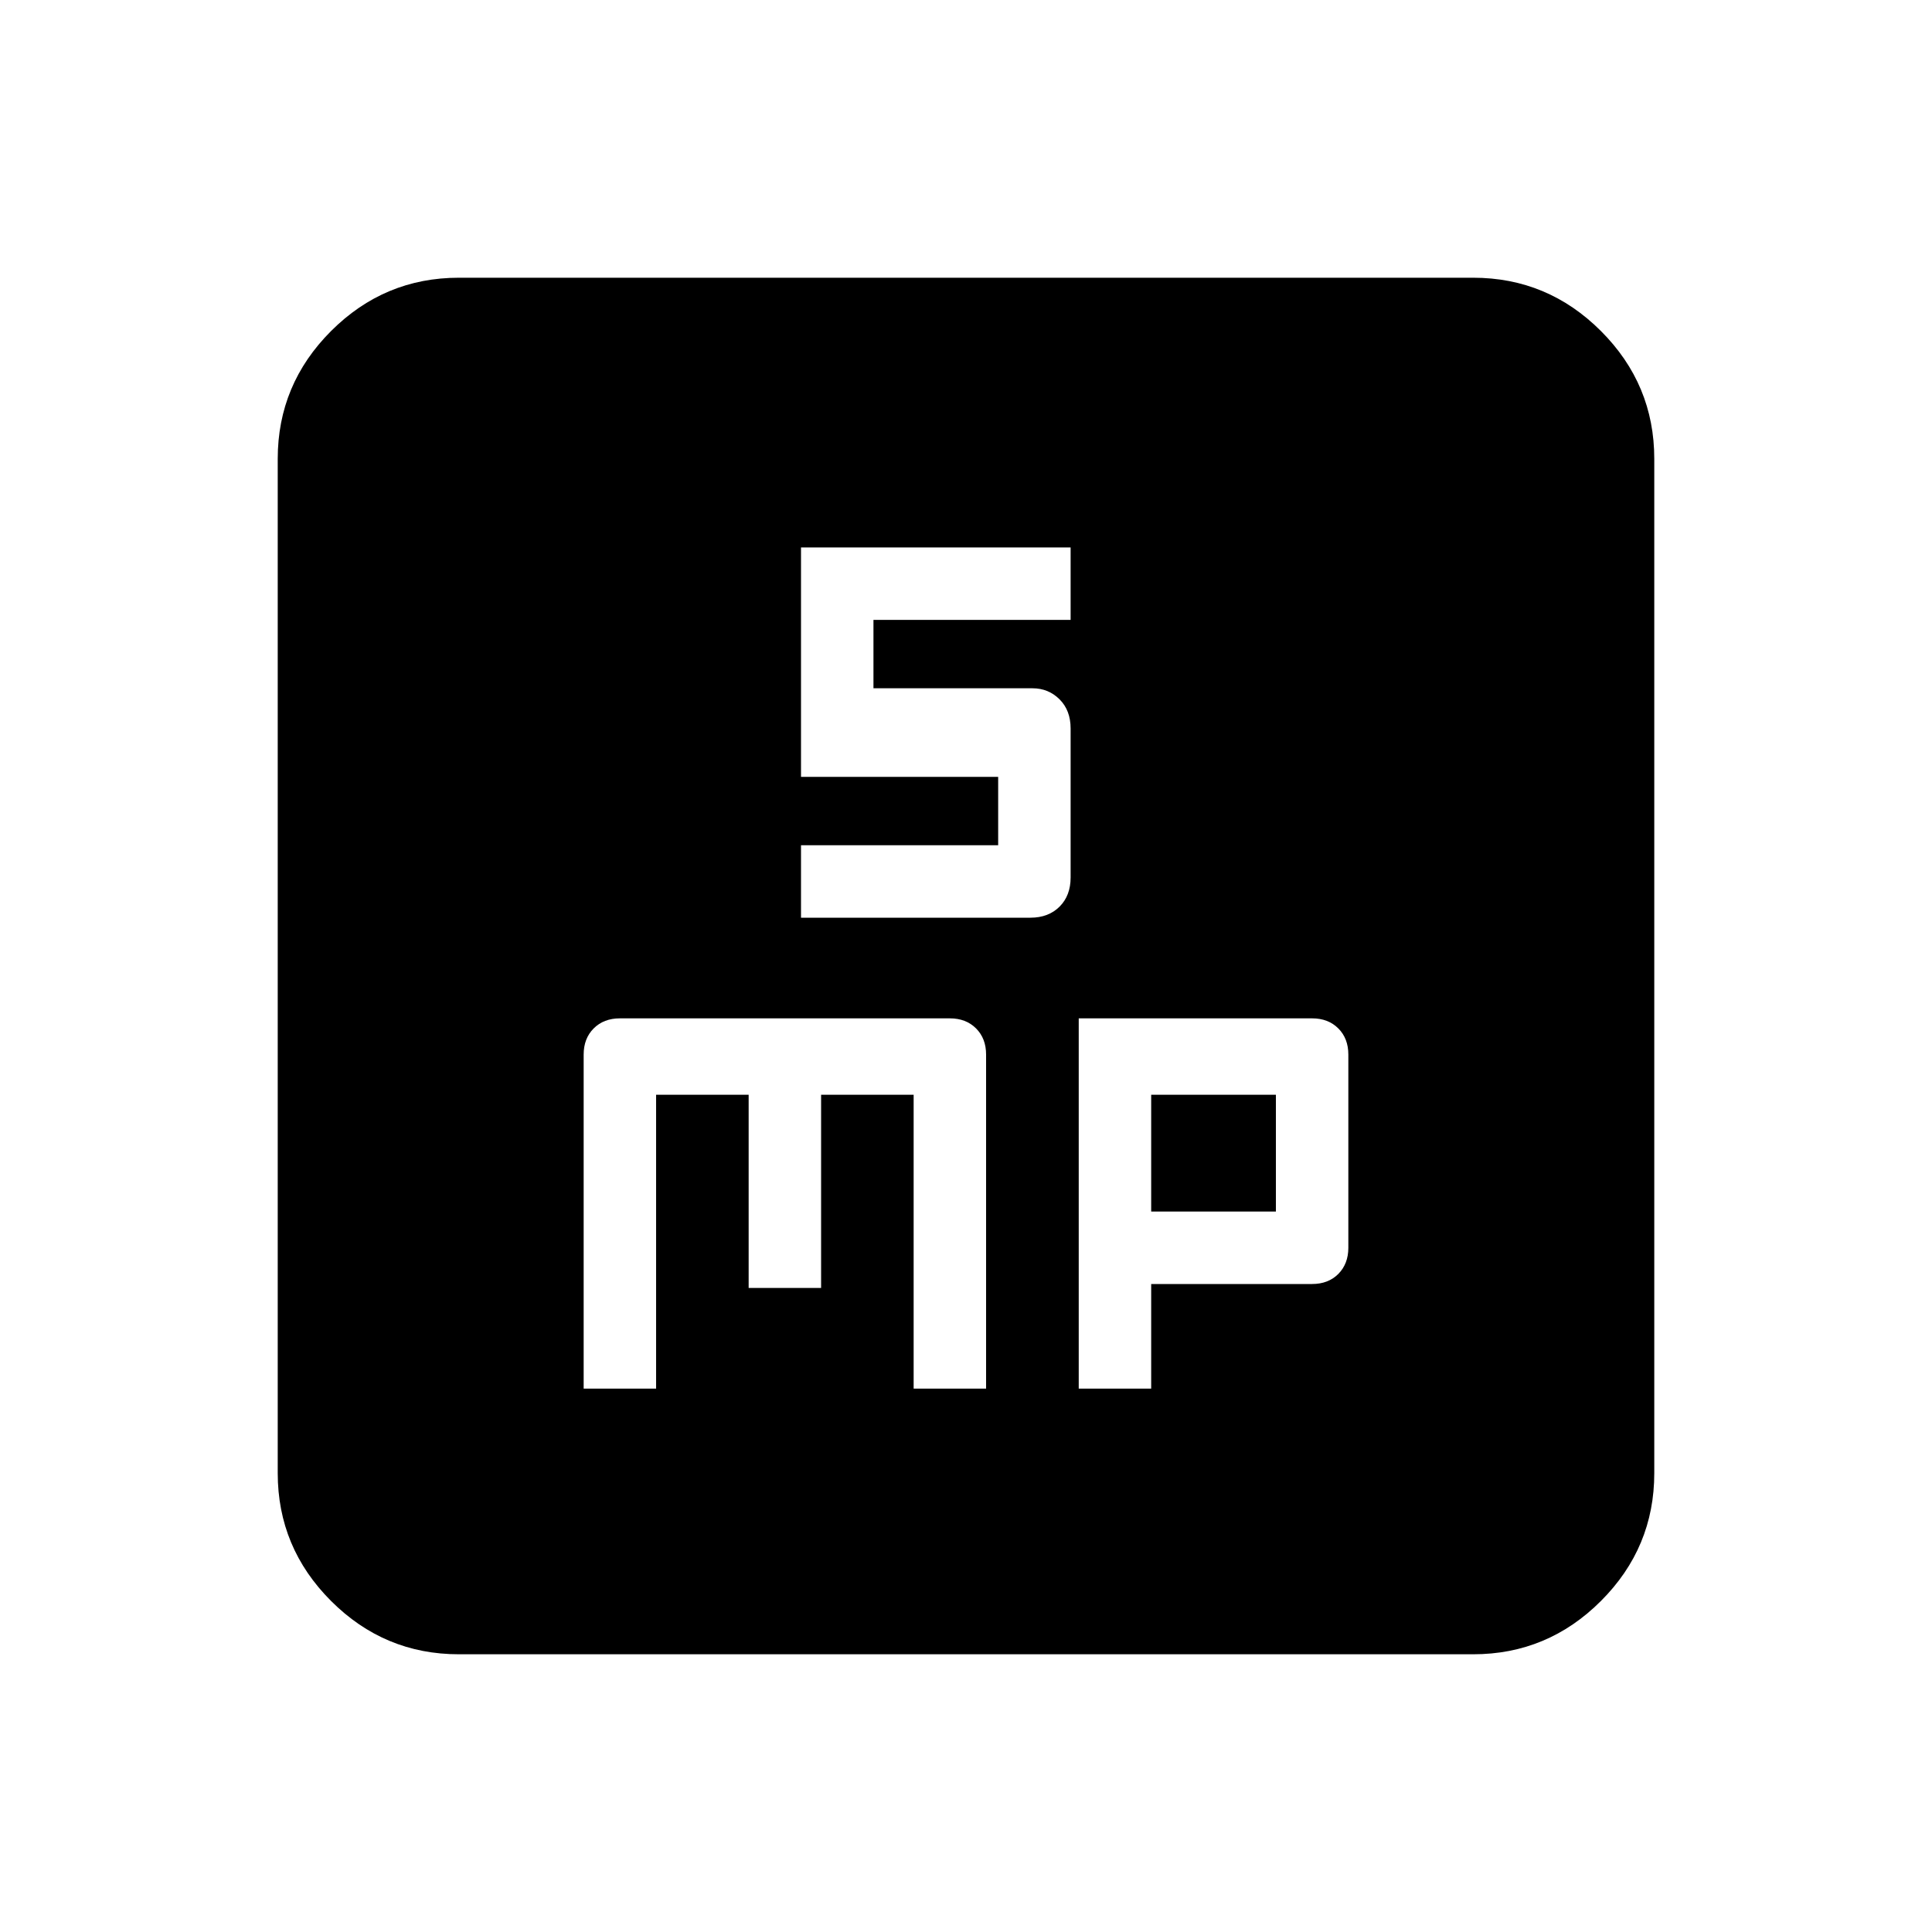 <svg xmlns="http://www.w3.org/2000/svg" height="20" width="20"><path d="M8.292 9.5h2.375q.187 0 .302-.115.114-.114.114-.302V7.542q0-.188-.114-.302-.115-.115-.281-.115H9.042v-.708h2.041v-.75H8.292v2.375h2.041v.708H8.292Zm-2.25 4.875h.75v-3.042h.958v2h.75v-2h.958v3.042h.75v-3.458q0-.167-.104-.271-.104-.104-.271-.104H6.417q-.167 0-.271.104-.104.104-.104.271Zm5.125 0h.75v-1.083h1.666q.167 0 .271-.104.104-.105.104-.271v-2q0-.167-.104-.271-.104-.104-.271-.104h-2.416Zm.75-1.833v-1.209h1.291v1.209ZM4.75 17.125q-.771 0-1.323-.552-.552-.552-.552-1.323V4.75q0-.771.552-1.323.552-.552 1.323-.552h10.5q.771 0 1.323.552.552.552.552 1.323v10.5q0 .771-.552 1.323-.552.552-1.323.552Z"/></svg>